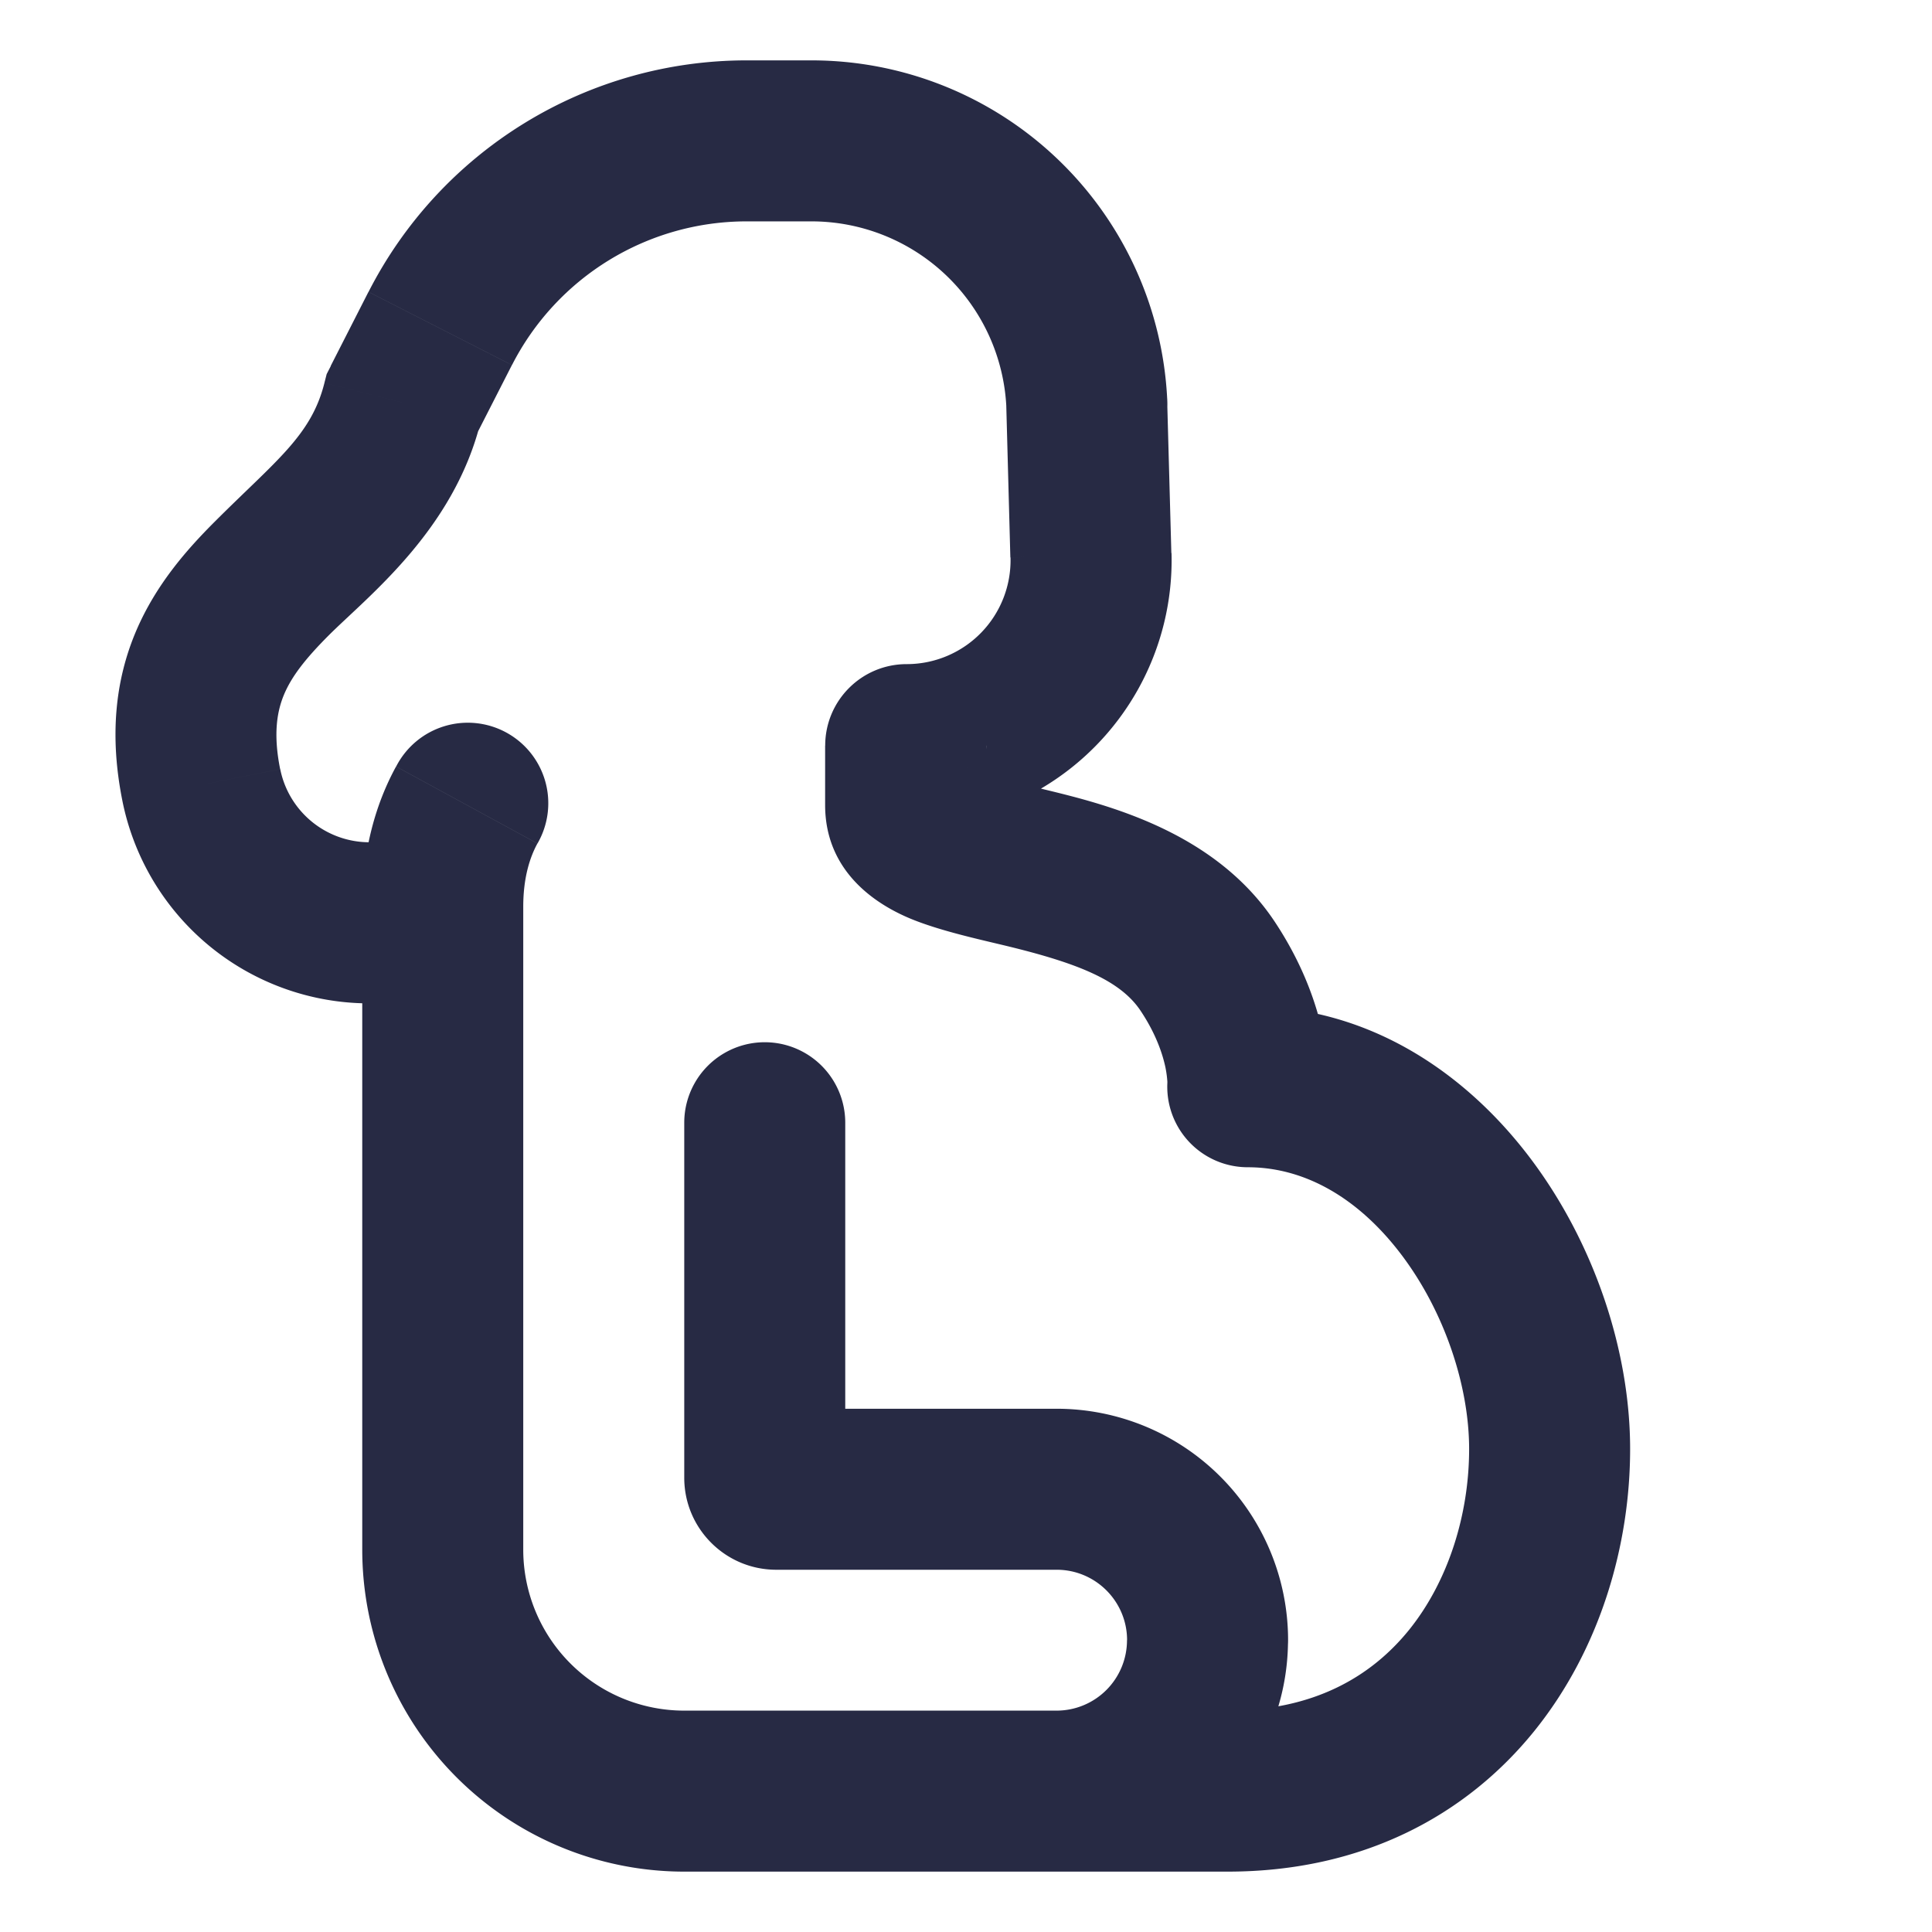 <svg xmlns="http://www.w3.org/2000/svg" width="24" height="24" fill="none"><path fill="#272A44" d="m15 12-.832.555L15 12Zm.5 1.5-.997-.074A1 1 0 0 0 15.5 14.5v-1Zm-.25 8.75v1-1ZM5 5l-.89-.454-.052.101-.028.11L5 5Zm5.5 8.947a1 1 0 1 0-2 0h2Zm-5-2.683h1-1Zm-2.02-1.71a1 1 0 0 0-1.96.392l1.96-.392Zm7.162 11.696a1 1 0 0 0 0 2v-2Zm1.86-16.2a1 1 0 1 0 1.997-.1l-1.998.1Zm-5.825 5.428a1 1 0 1 0-1.756-.956l1.756.956ZM8.499 22.25v-1 1Zm5.502-1.875a1 1 0 1 0 2 0h-2Zm-.875 1.875v-1 1Zm.426-15.352-1 .027 1-.027ZM9.643 18.5v1-1ZM13.5 5l1-.027V4.96l-.001-.012L13.5 5Zm.668 7.555c.196.293.276.546.31.707.016.081.021.14.023.17v.022-.007l.001-.009V13.427l.998.073a111.851 111.851 0 0 0 .997.072v-.005l.001-.009a.792.792 0 0 0 .003-.074c0-.04 0-.092-.003-.153a3.132 3.132 0 0 0-.062-.474c-.08-.383-.25-.88-.604-1.412l-1.664 1.11ZM15.5 14.5c.723 0 1.392.397 1.919 1.1.532.71.831 1.626.831 2.4h2c0-1.226-.45-2.56-1.231-3.6-.786-1.047-1.991-1.9-3.519-1.9v2Zm2.75 3.5c0 .808-.256 1.639-.746 2.247-.469.58-1.184 1.003-2.254 1.003v2c1.681 0 2.966-.702 3.81-1.747.82-1.017 1.19-2.311 1.19-3.503h-2Zm-3 3.25H8.5v2h6.75v-2ZM8.5 13.947v4.41h2v-4.41h-2ZM9.643 19.5h3.483v-2H9.643v2Zm.607-10.238V10h2v-.738h-2Zm0 .738c0 .885.721 1.271 1.063 1.413.366.151.853.256 1.2.34.864.21 1.4.42 1.655.802l1.664-1.11c-.746-1.118-2.083-1.45-2.845-1.635-.465-.113-.728-.17-.909-.245-.205-.085.172.01.172.435h-2Zm-6.77-.446c-.09-.45-.035-.728.05-.93.096-.226.267-.444.552-.73.493-.492 1.552-1.307 1.888-2.651l-1.94-.486c-.164.656-.605.966-1.362 1.723-.34.34-.731.778-.98 1.365-.258.61-.328 1.301-.168 2.101l1.96-.392ZM6.5 19.25v-7.986h-2v7.986h2Zm6.626 2h-2.484v2h2.484v-2ZM5.89 5.454l.469-.919-1.782-.909-.469.92 1.782.908ZM9.275 2.75h.805v-2h-.805v2Zm-3.536 9.495.128-.05-.733-1.861-.129.05.734 1.861ZM12.5 5.027l.051 1.898 2-.054-.052-1.898-2 .054Zm-6 6.237c0-.374.088-.624.176-.786L4.92 9.522c-.247.452-.42 1.03-.42 1.742h2ZM6.36 4.535A3.272 3.272 0 0 1 9.275 2.75v-2a5.272 5.272 0 0 0-4.697 2.876l1.782.909ZM1.52 9.946a3.131 3.131 0 0 0 4.219 2.3l-.734-1.862a1.131 1.131 0 0 1-1.524-.83l-1.961.392ZM8.5 21.25a2 2 0 0 1-2-2h-2a4 4 0 0 0 4 4v-2Zm5.5-.875a.875.875 0 0 1-.874.875v2A2.875 2.875 0 0 0 16 20.375h-2ZM11.263 8.25c-.559 0-1.012.453-1.012 1.012h2a.988.988 0 0 1-.988.988v-2Zm0 2a3.29 3.29 0 0 0 3.29-3.38l-2 .055a1.29 1.29 0 0 1-1.29 1.325v2ZM8.5 18.357c0 .631.512 1.143 1.143 1.143v-2c.473 0 .857.384.857.857h-2Zm4.626 1.143c.483 0 .875.392.875.875h2a2.875 2.875 0 0 0-2.875-2.875v2ZM10.08 2.75a2.424 2.424 0 0 1 2.421 2.3l1.998-.1A4.424 4.424 0 0 0 10.08.75v2Z"/></svg>